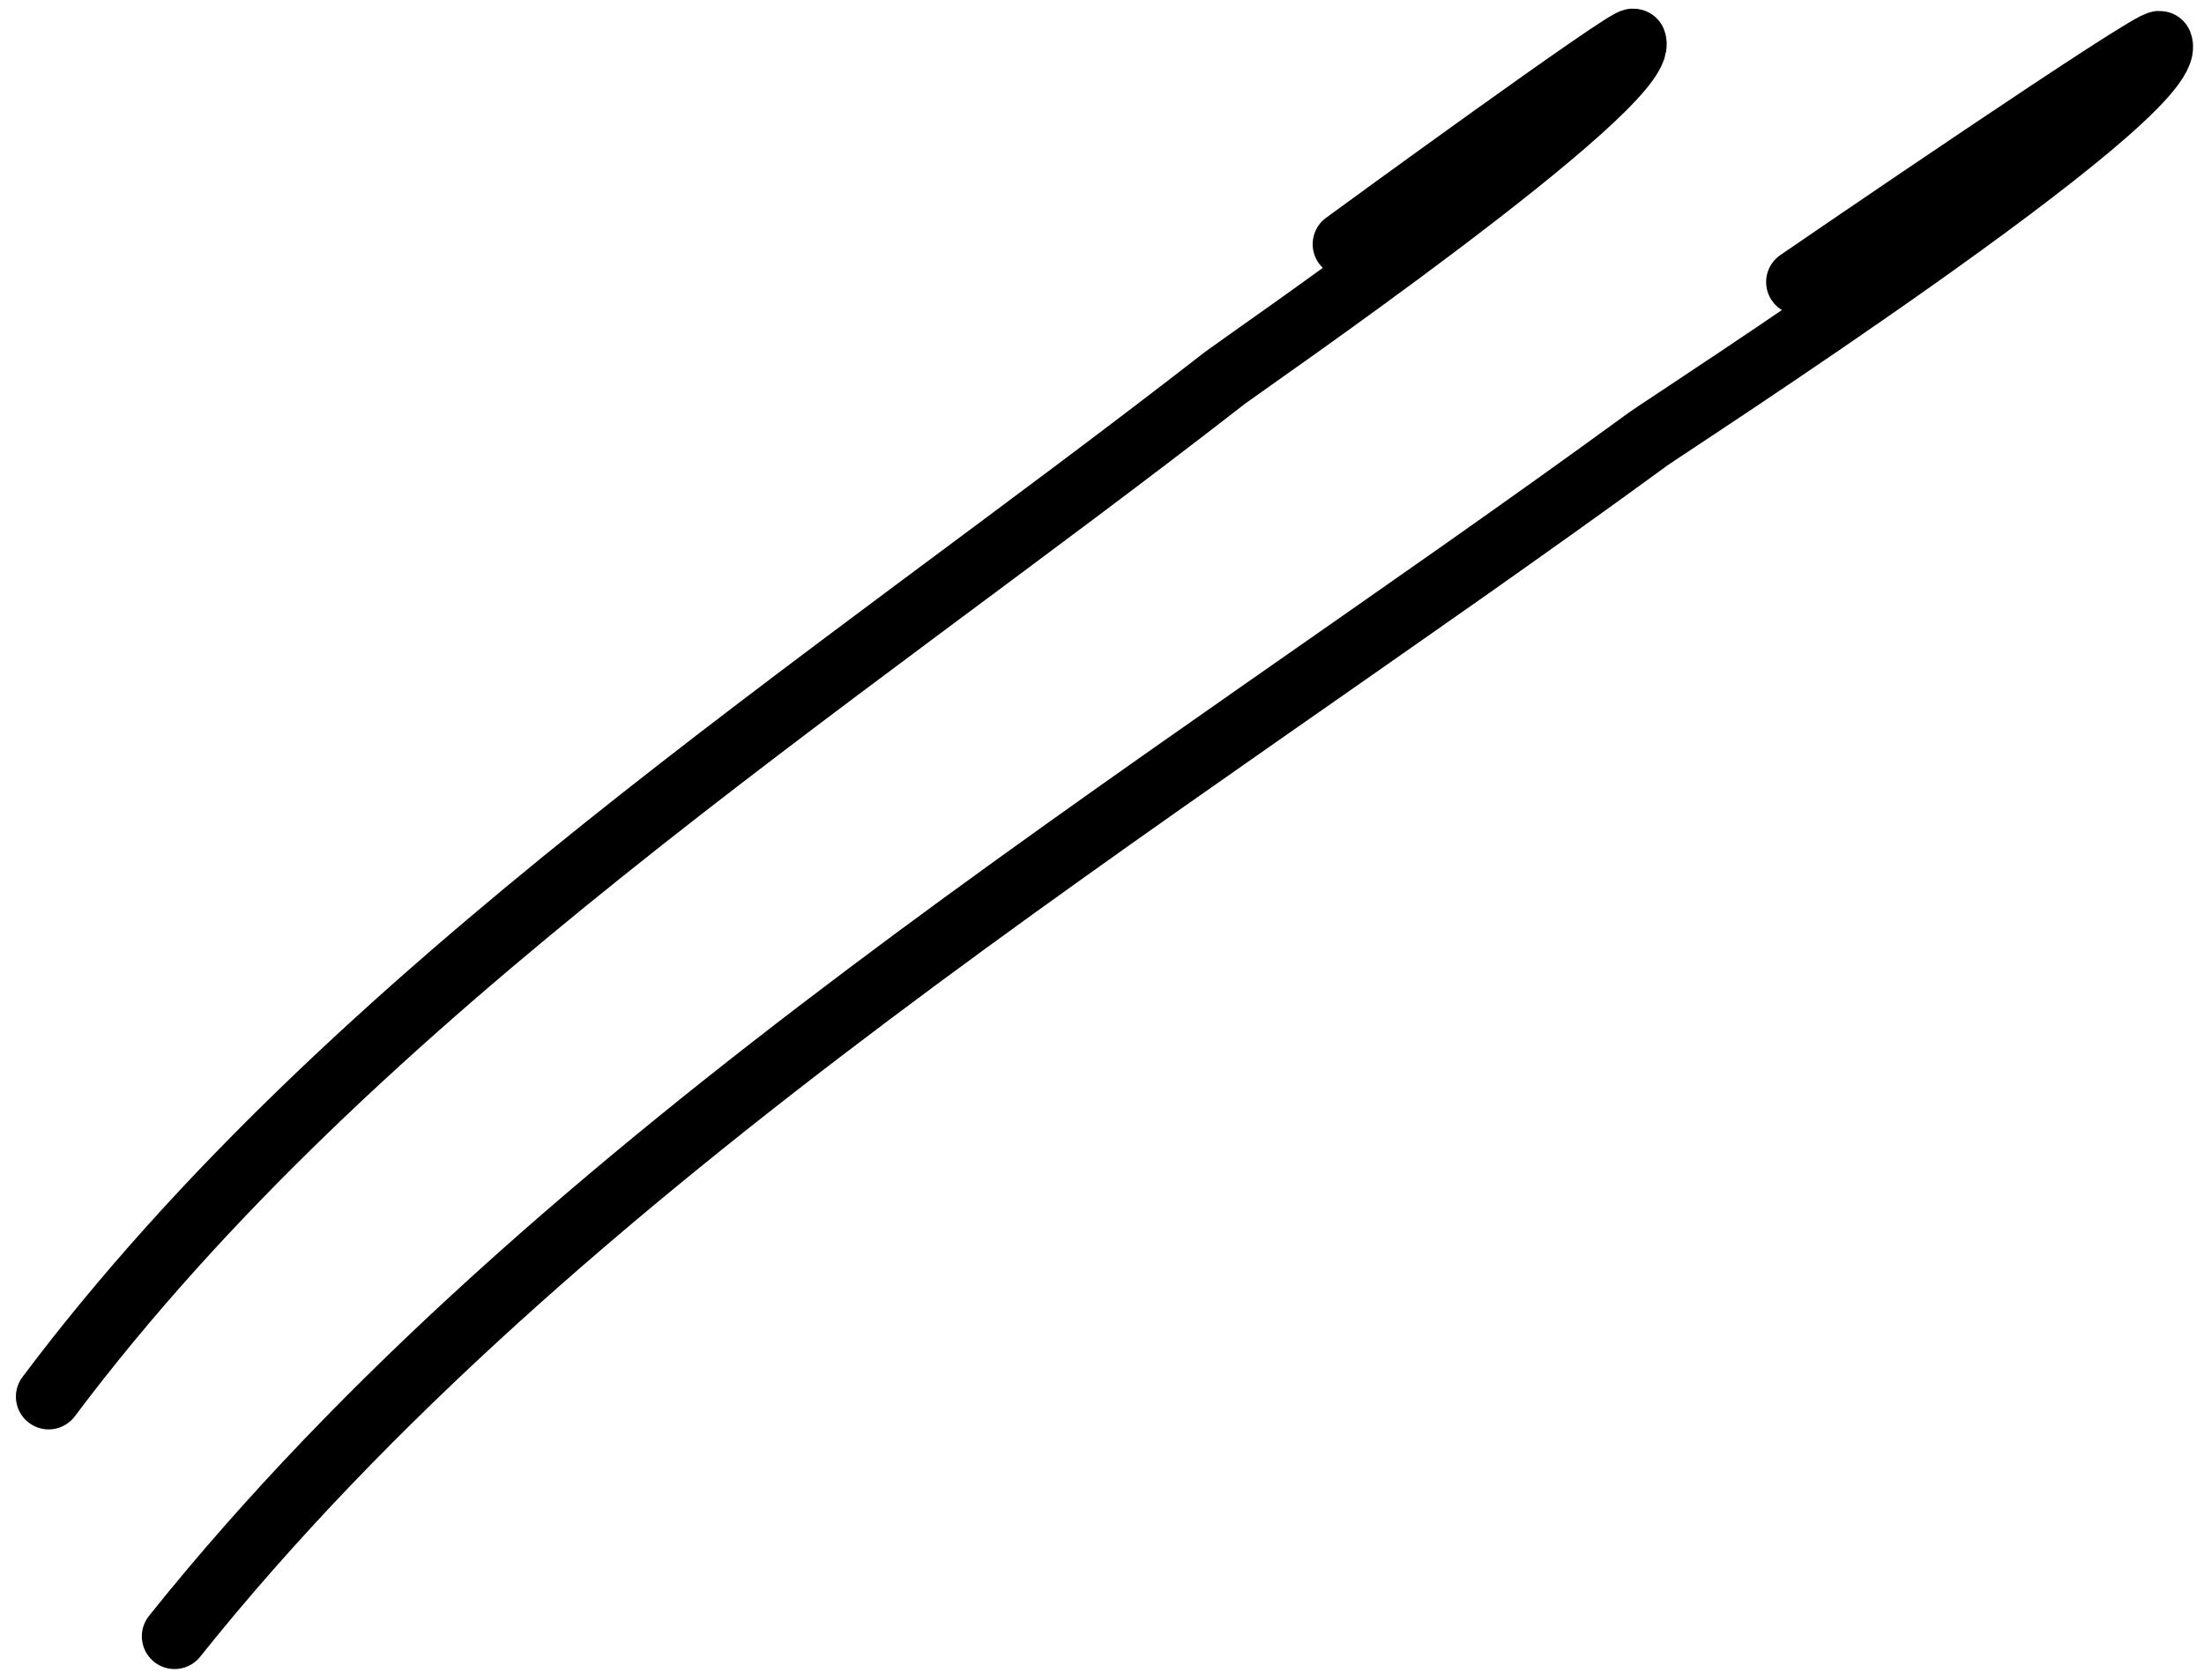 <svg width="101" height="77" viewBox="0 0 101 77" fill="none" xmlns="http://www.w3.org/2000/svg">
<path d="M2.229 64.016C16.209 45.375 38 31.445 56.151 17.307C56.733 16.854 75.577 3.875 74.859 1.9C74.76 1.628 62.169 10.812 61.654 11.193" stroke="black" stroke-width="3" stroke-linecap="round"/>
<path d="M8 75C25.512 53.094 52.806 36.725 75.542 20.111C76.271 19.579 99.874 4.327 98.975 2.007C98.851 1.687 83.08 12.48 82.434 12.927" stroke="black" stroke-width="3" stroke-linecap="round"/>
</svg>
